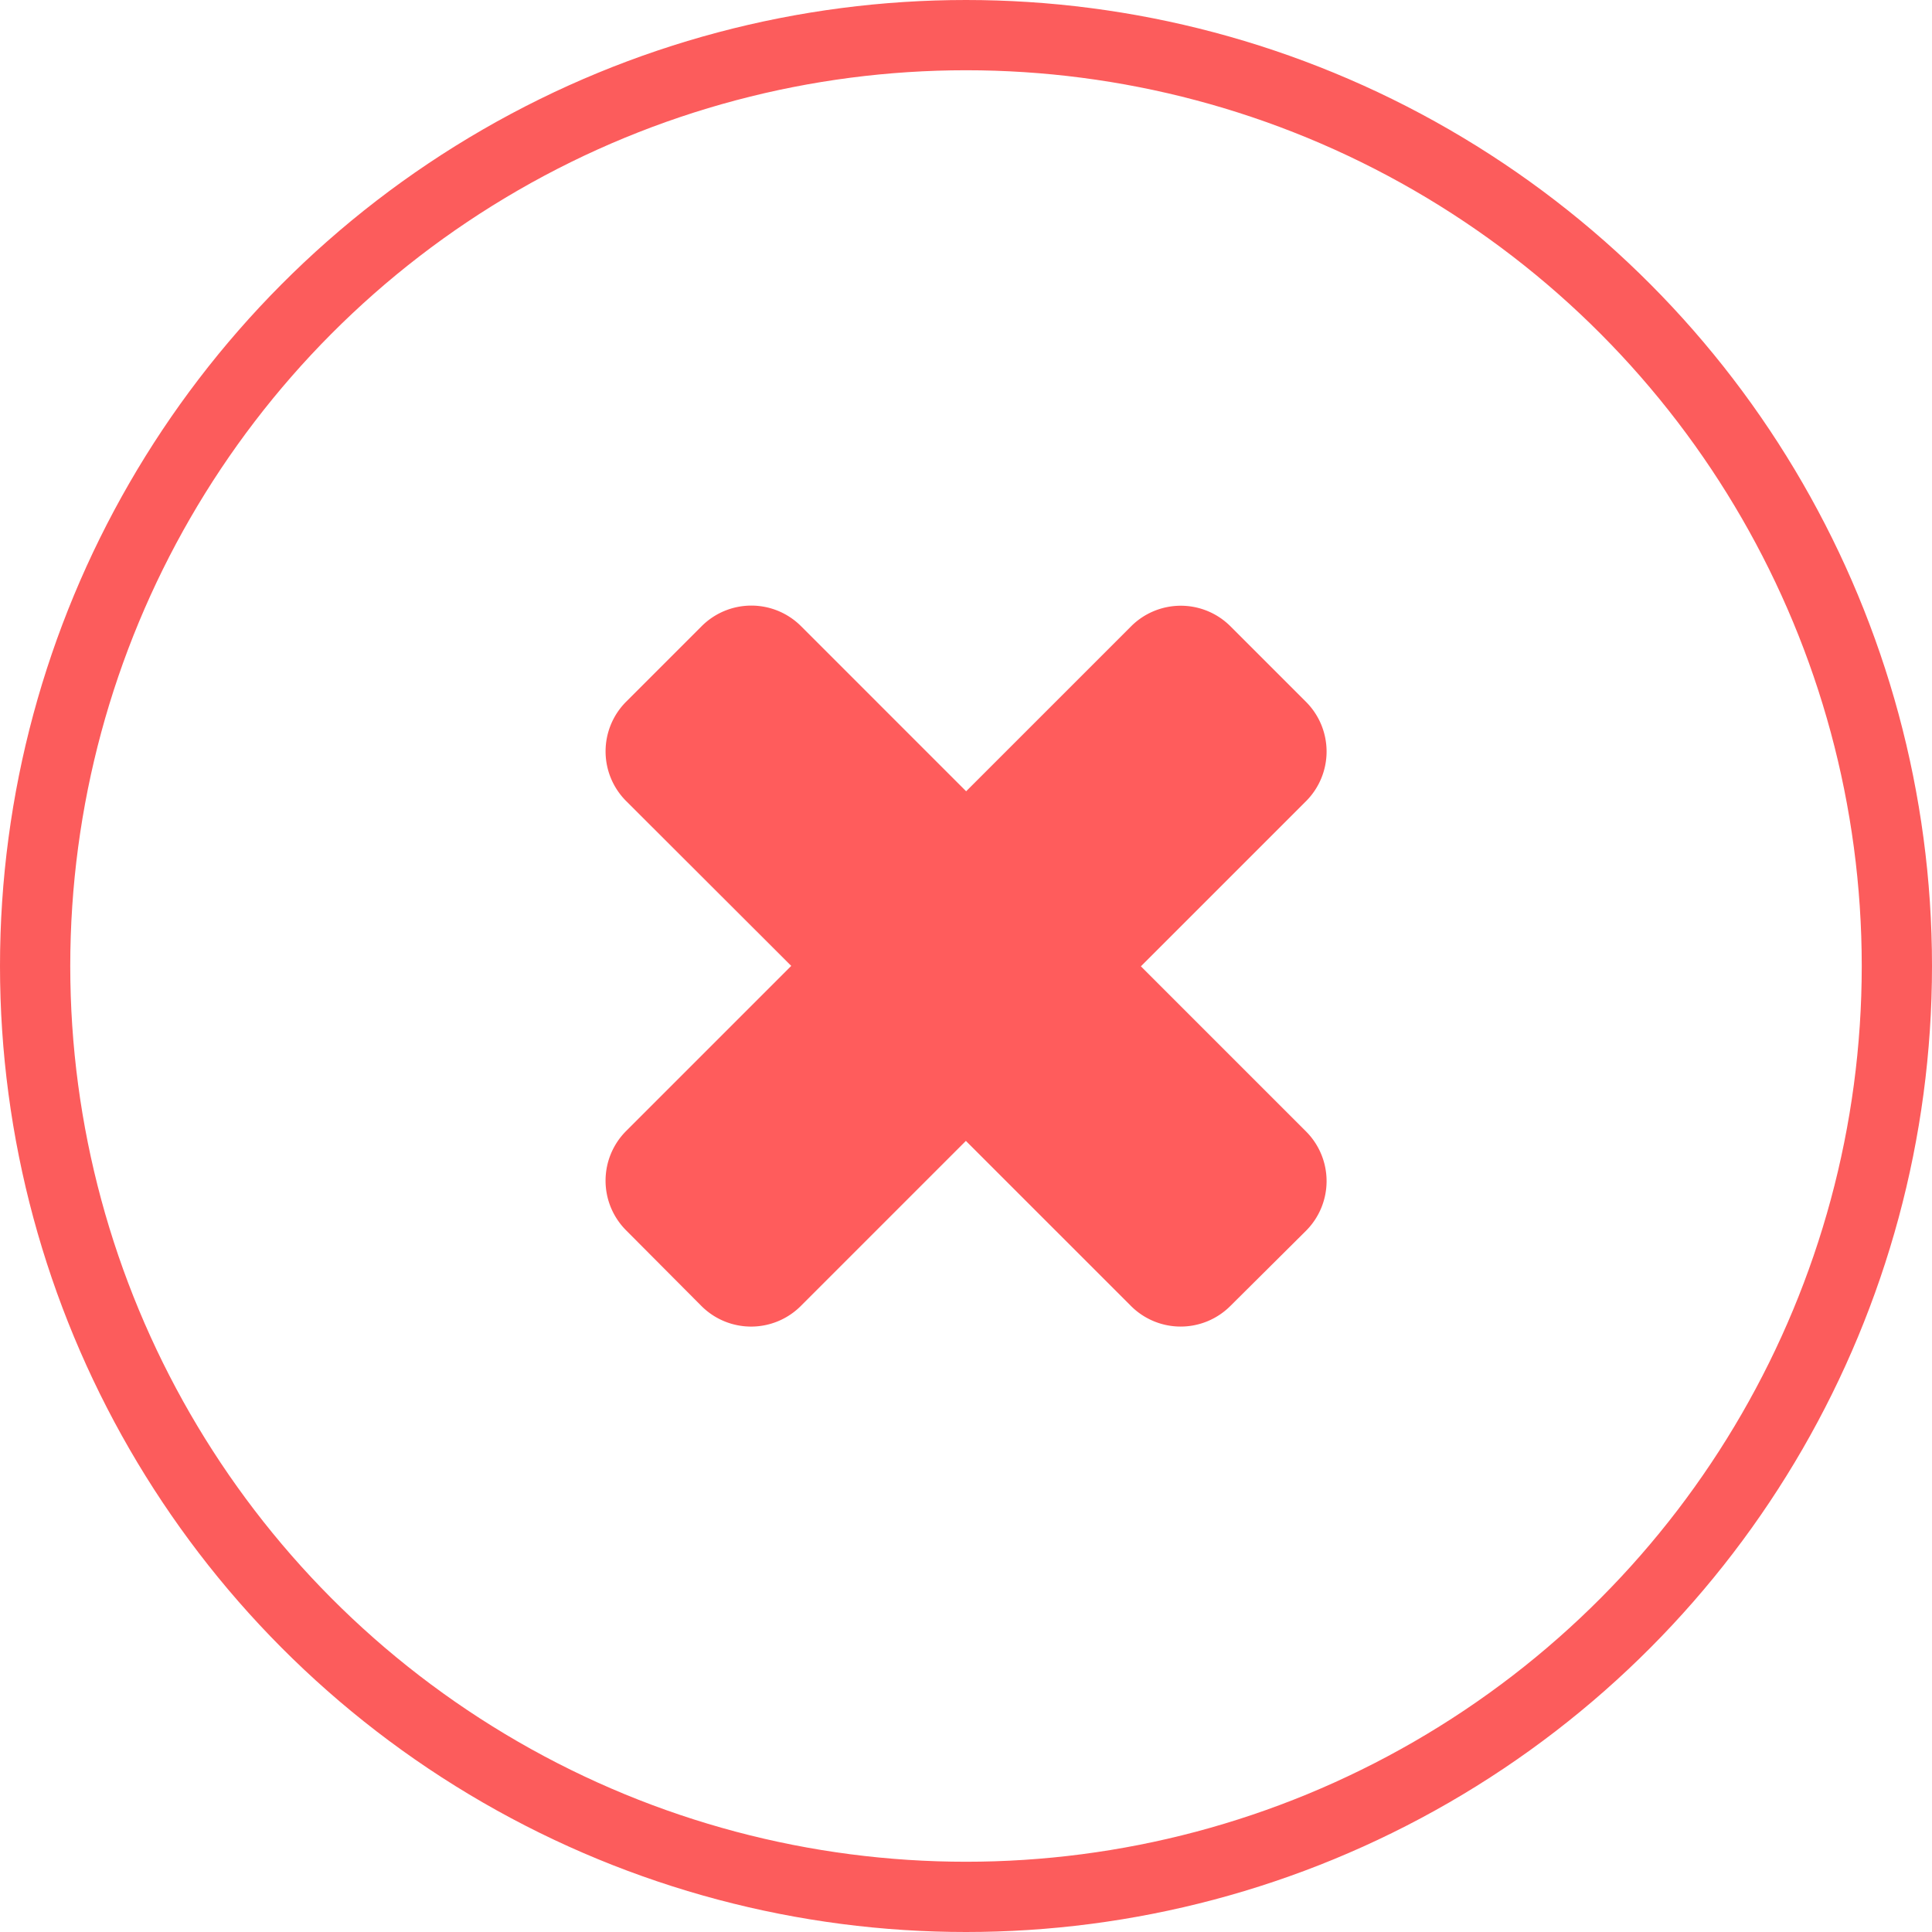 <svg xmlns="http://www.w3.org/2000/svg" width="55" height="55" viewBox="0 0 55 55">
  <g id="Group_62629" data-name="Group 62629" transform="translate(-94 -588)">
    <g id="Ellipse_721" data-name="Ellipse 721" transform="translate(94 588)" fill="none" stroke="#fc5c5c" stroke-width="2">
      <circle cx="27.5" cy="27.5" r="27.5" stroke="none"/>
      <circle cx="27.5" cy="27.5" r="26.5" fill="none"/>
    </g>
    <path id="Union_3" data-name="Union 3" d="M14.672,19.653l-4.7-4.7-4.7,4.7a2,2,0,0,1-2.829,0L.3,17.5a2,2,0,0,1,0-2.829l4.7-4.7L.3,5.278A2,2,0,0,1,.3,2.45L2.45.3A2,2,0,0,1,5.279.3l4.7,4.7,4.7-4.7A2,2,0,0,1,17.5.3l2.154,2.154a2,2,0,0,1,0,2.829l-4.7,4.7,4.7,4.7a2,2,0,0,1,0,2.829L17.5,19.653a2,2,0,0,1-2.828,0Z" transform="translate(111.525 605.526)" fill="#ff5c5c"/>
  </g>
</svg>
